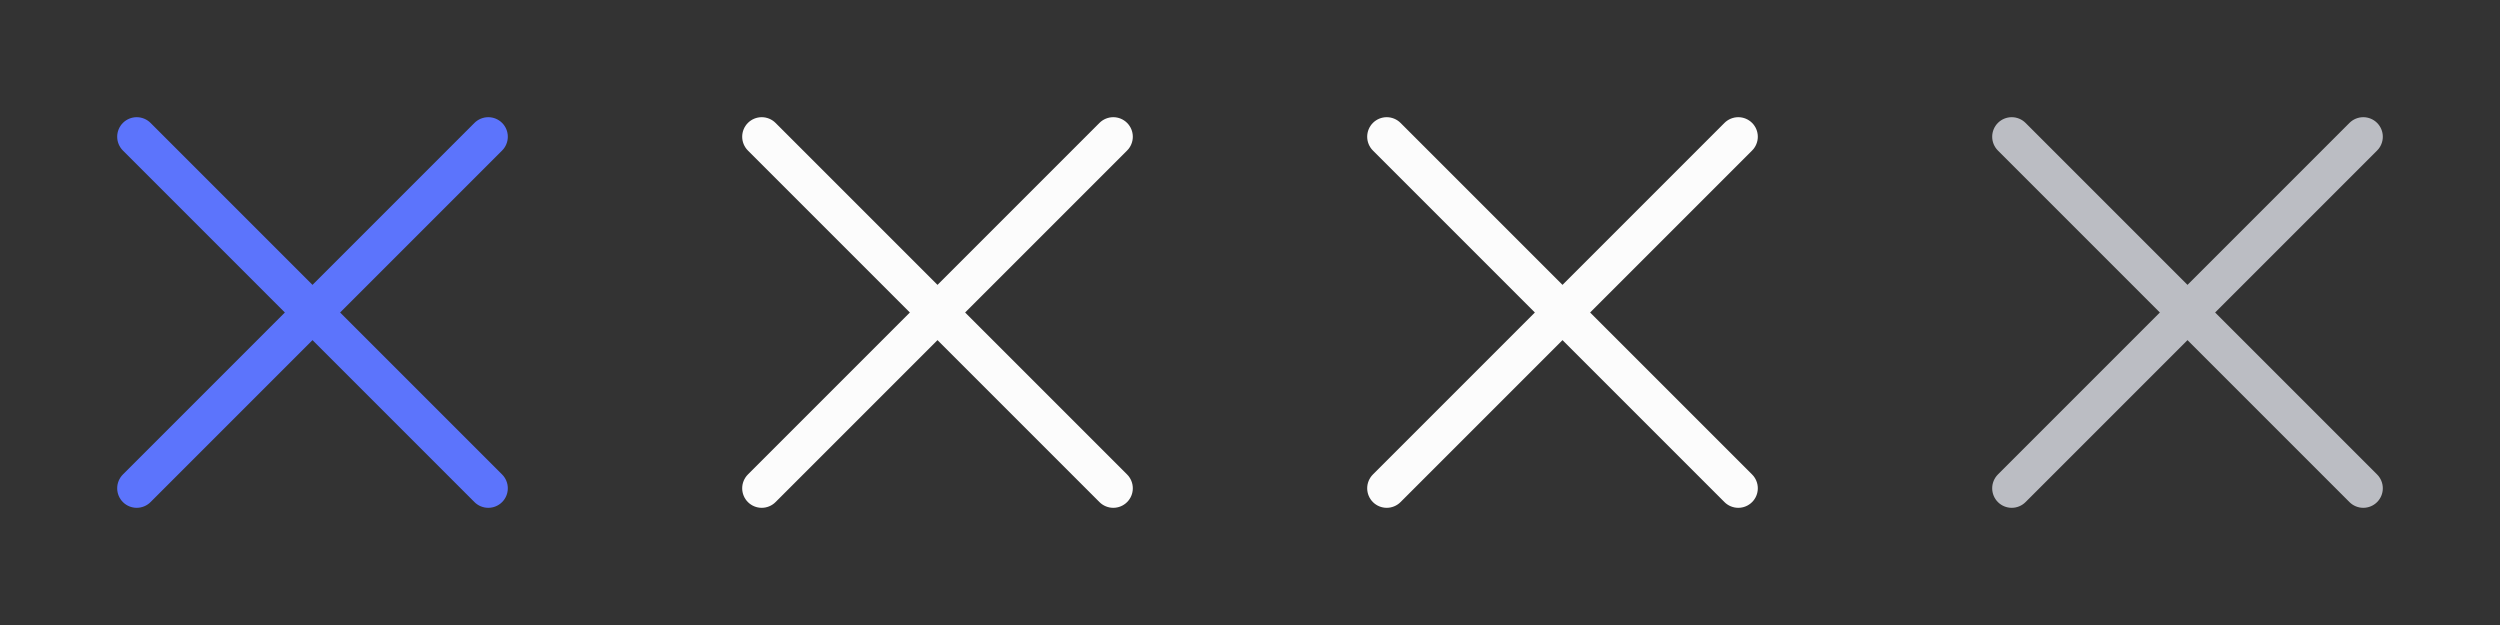 <svg width="64" height="16" viewBox="0 0 64 16" fill="none" xmlns="http://www.w3.org/2000/svg">
<rect x="0" y="0" width="64" height="16" fill="#333333" stroke="none"/>
<path d="M12.5 3.5L8 8M8 8L3.5 12.5M8 8L3.5 3.5M8 8L12.5 12.5" stroke="#5C74FC" stroke-linecap="round" stroke-linejoin="round"/>
<path d="M28.5 3.5L24 8M24 8L19.5 12.5M24 8L19.5 3.5M24 8L28.5 12.5" stroke="#FCFCFC" stroke-linecap="round" stroke-linejoin="round"/>
<path d="M44.5 3.5L40 8M40 8L35.5 12.5M40 8L35.5 3.5M40 8L44.5 12.5" stroke="#FCFCFC" stroke-linecap="round" stroke-linejoin="round"/>
<path d="M60.5 3.5L56 8M56 8L51.5 12.5M56 8L51.5 3.5M56 8L60.5 12.5" stroke="#BBBDC3" stroke-linecap="round" stroke-linejoin="round"/>
</svg>
